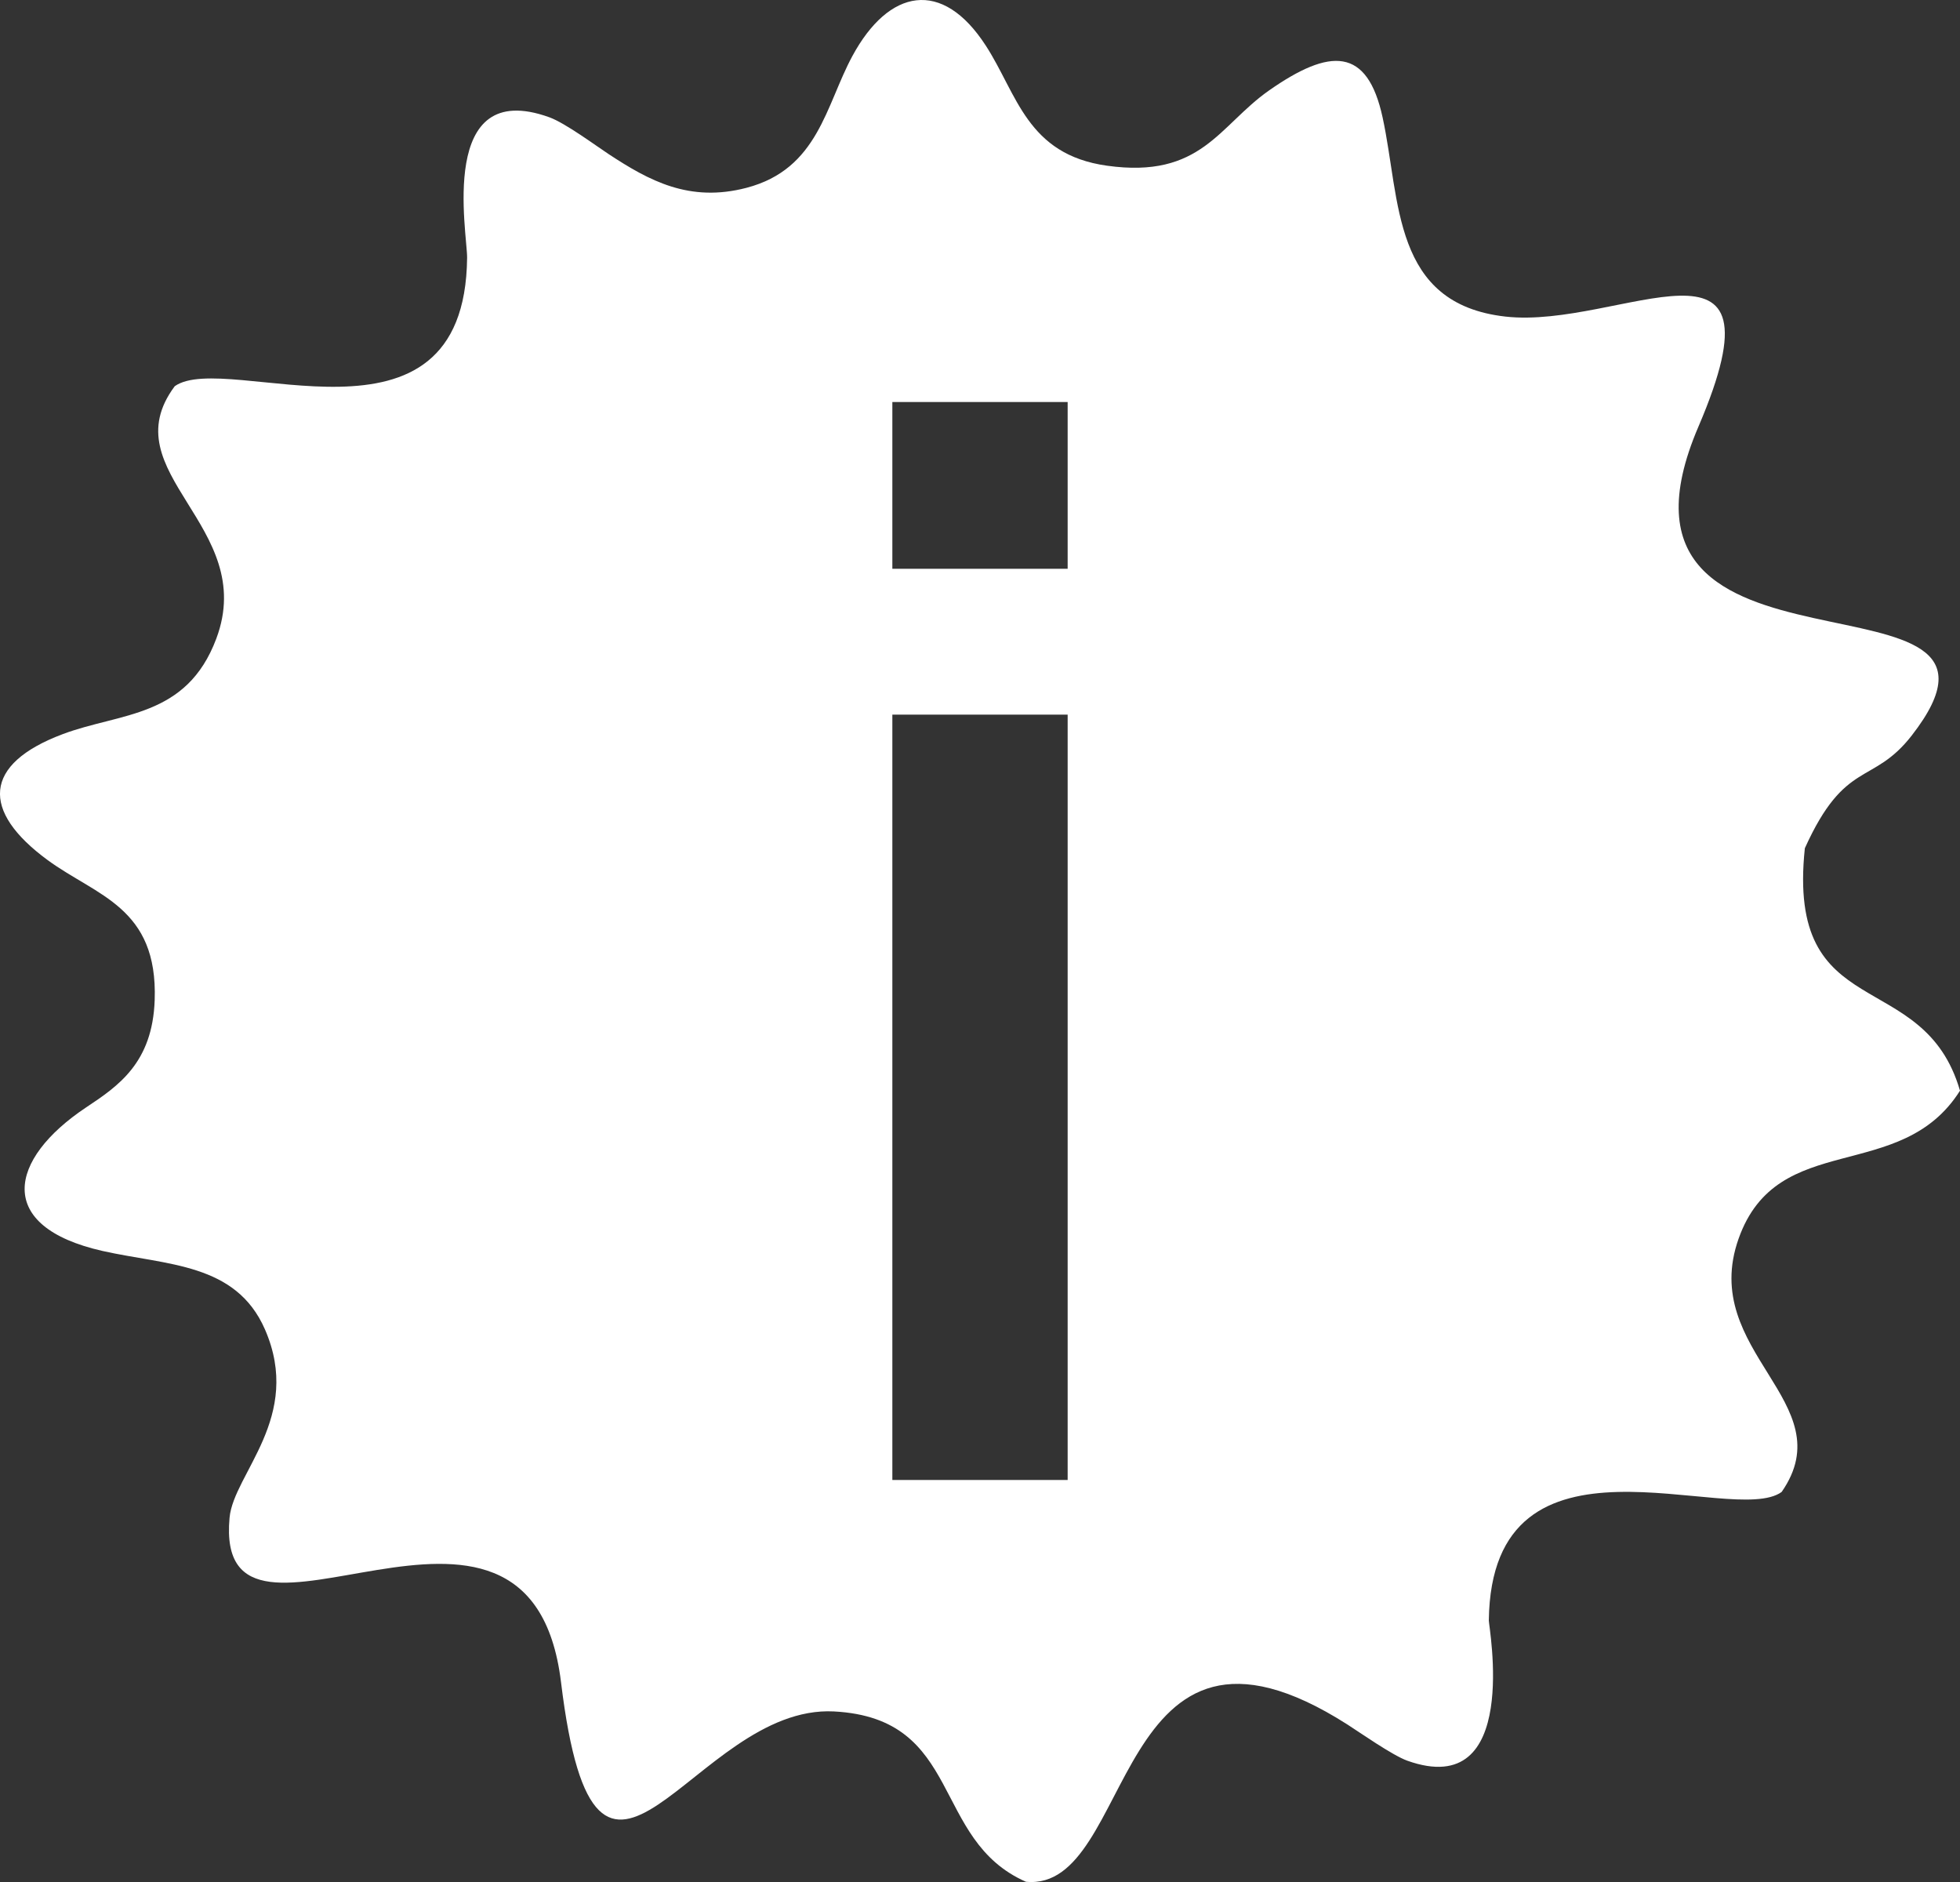 <?xml version="1.0" standalone="no"?>
<!-- Generator: Adobe Fireworks 10, Export SVG Extension by Aaron Beall (http://fireworks.abeall.com) . Version: 0.6.1  -->
<!DOCTYPE svg PUBLIC "-//W3C//DTD SVG 1.1//EN" "http://www.w3.org/Graphics/SVG/1.1/DTD/svg11.dtd">
<svg id="Icons.fw-offer" viewBox="0 0 25 24" style="background-color:#ffffff00" version="1.1"
	xmlns="http://www.w3.org/2000/svg" xmlns:xlink="http://www.w3.org/1999/xlink" xml:space="preserve"
	x="0px" y="0px" width="25px" height="24px"
>
	<rect x="0" y="0" width="25" height="24" fill="#333333" stroke="none"/>
	<g id="Layer%20139">
		<path d="M 23.021 10.817 C 23.537 9.676 23.884 10.022 24.384 9.38 C 26.2 7.047 20.125 9.028 21.664 5.44 C 22.841 2.694 20.665 4.203 19.2 4.037 C 17.755 3.873 17.865 2.559 17.636 1.501 C 17.441 0.596 16.965 0.609 16.186 1.154 C 15.547 1.602 15.324 2.282 14.119 2.113 C 13.098 1.97 12.975 1.202 12.576 0.585 C 12.018 -0.28 11.336 -0.143 10.872 0.715 C 10.531 1.346 10.438 2.155 9.522 2.395 C 8.793 2.586 8.279 2.304 7.763 1.965 C 7.606 1.862 7.212 1.57 7.008 1.496 C 5.574 0.977 5.962 2.978 5.958 3.288 C 5.931 5.957 2.889 4.457 2.229 4.925 C 1.405 6.028 3.298 6.705 2.759 8.144 C 2.379 9.158 1.533 9.086 0.8 9.362 C -0.22 9.745 -0.243 10.343 0.606 10.967 C 1.231 11.426 2.015 11.567 1.973 12.754 C 1.945 13.554 1.51 13.849 1.097 14.123 C 0.106 14.784 -0.07 15.642 1.309 15.953 C 2.13 16.137 3.008 16.104 3.379 16.952 C 3.868 18.072 2.979 18.792 2.928 19.355 C 2.721 21.608 6.757 18.176 7.156 21.453 C 7.613 25.215 8.835 21.73 10.638 21.825 C 12.292 21.913 11.87 23.462 13.086 23.997 C 14.491 24.135 14.169 20.066 17.187 21.992 C 17.336 22.087 17.76 22.385 17.95 22.453 C 19.403 22.972 18.989 20.745 18.99 20.665 C 19.023 18.022 22.097 19.484 22.725 19.026 C 23.52 17.883 21.663 17.241 22.176 15.796 C 22.673 14.393 24.242 15.11 25 13.909 C 24.534 12.303 22.781 13.089 23.021 10.817 L 23.021 10.817 ZM 11.382 9.113 L 13.618 9.113 L 13.618 18.873 L 11.382 18.873 L 11.382 9.113 L 11.382 9.113 ZM 11.382 5.127 L 13.618 5.127 L 13.618 7.253 L 11.382 7.253 L 11.382 5.127 Z" fill="#ffffff"/>
	</g>
</svg>